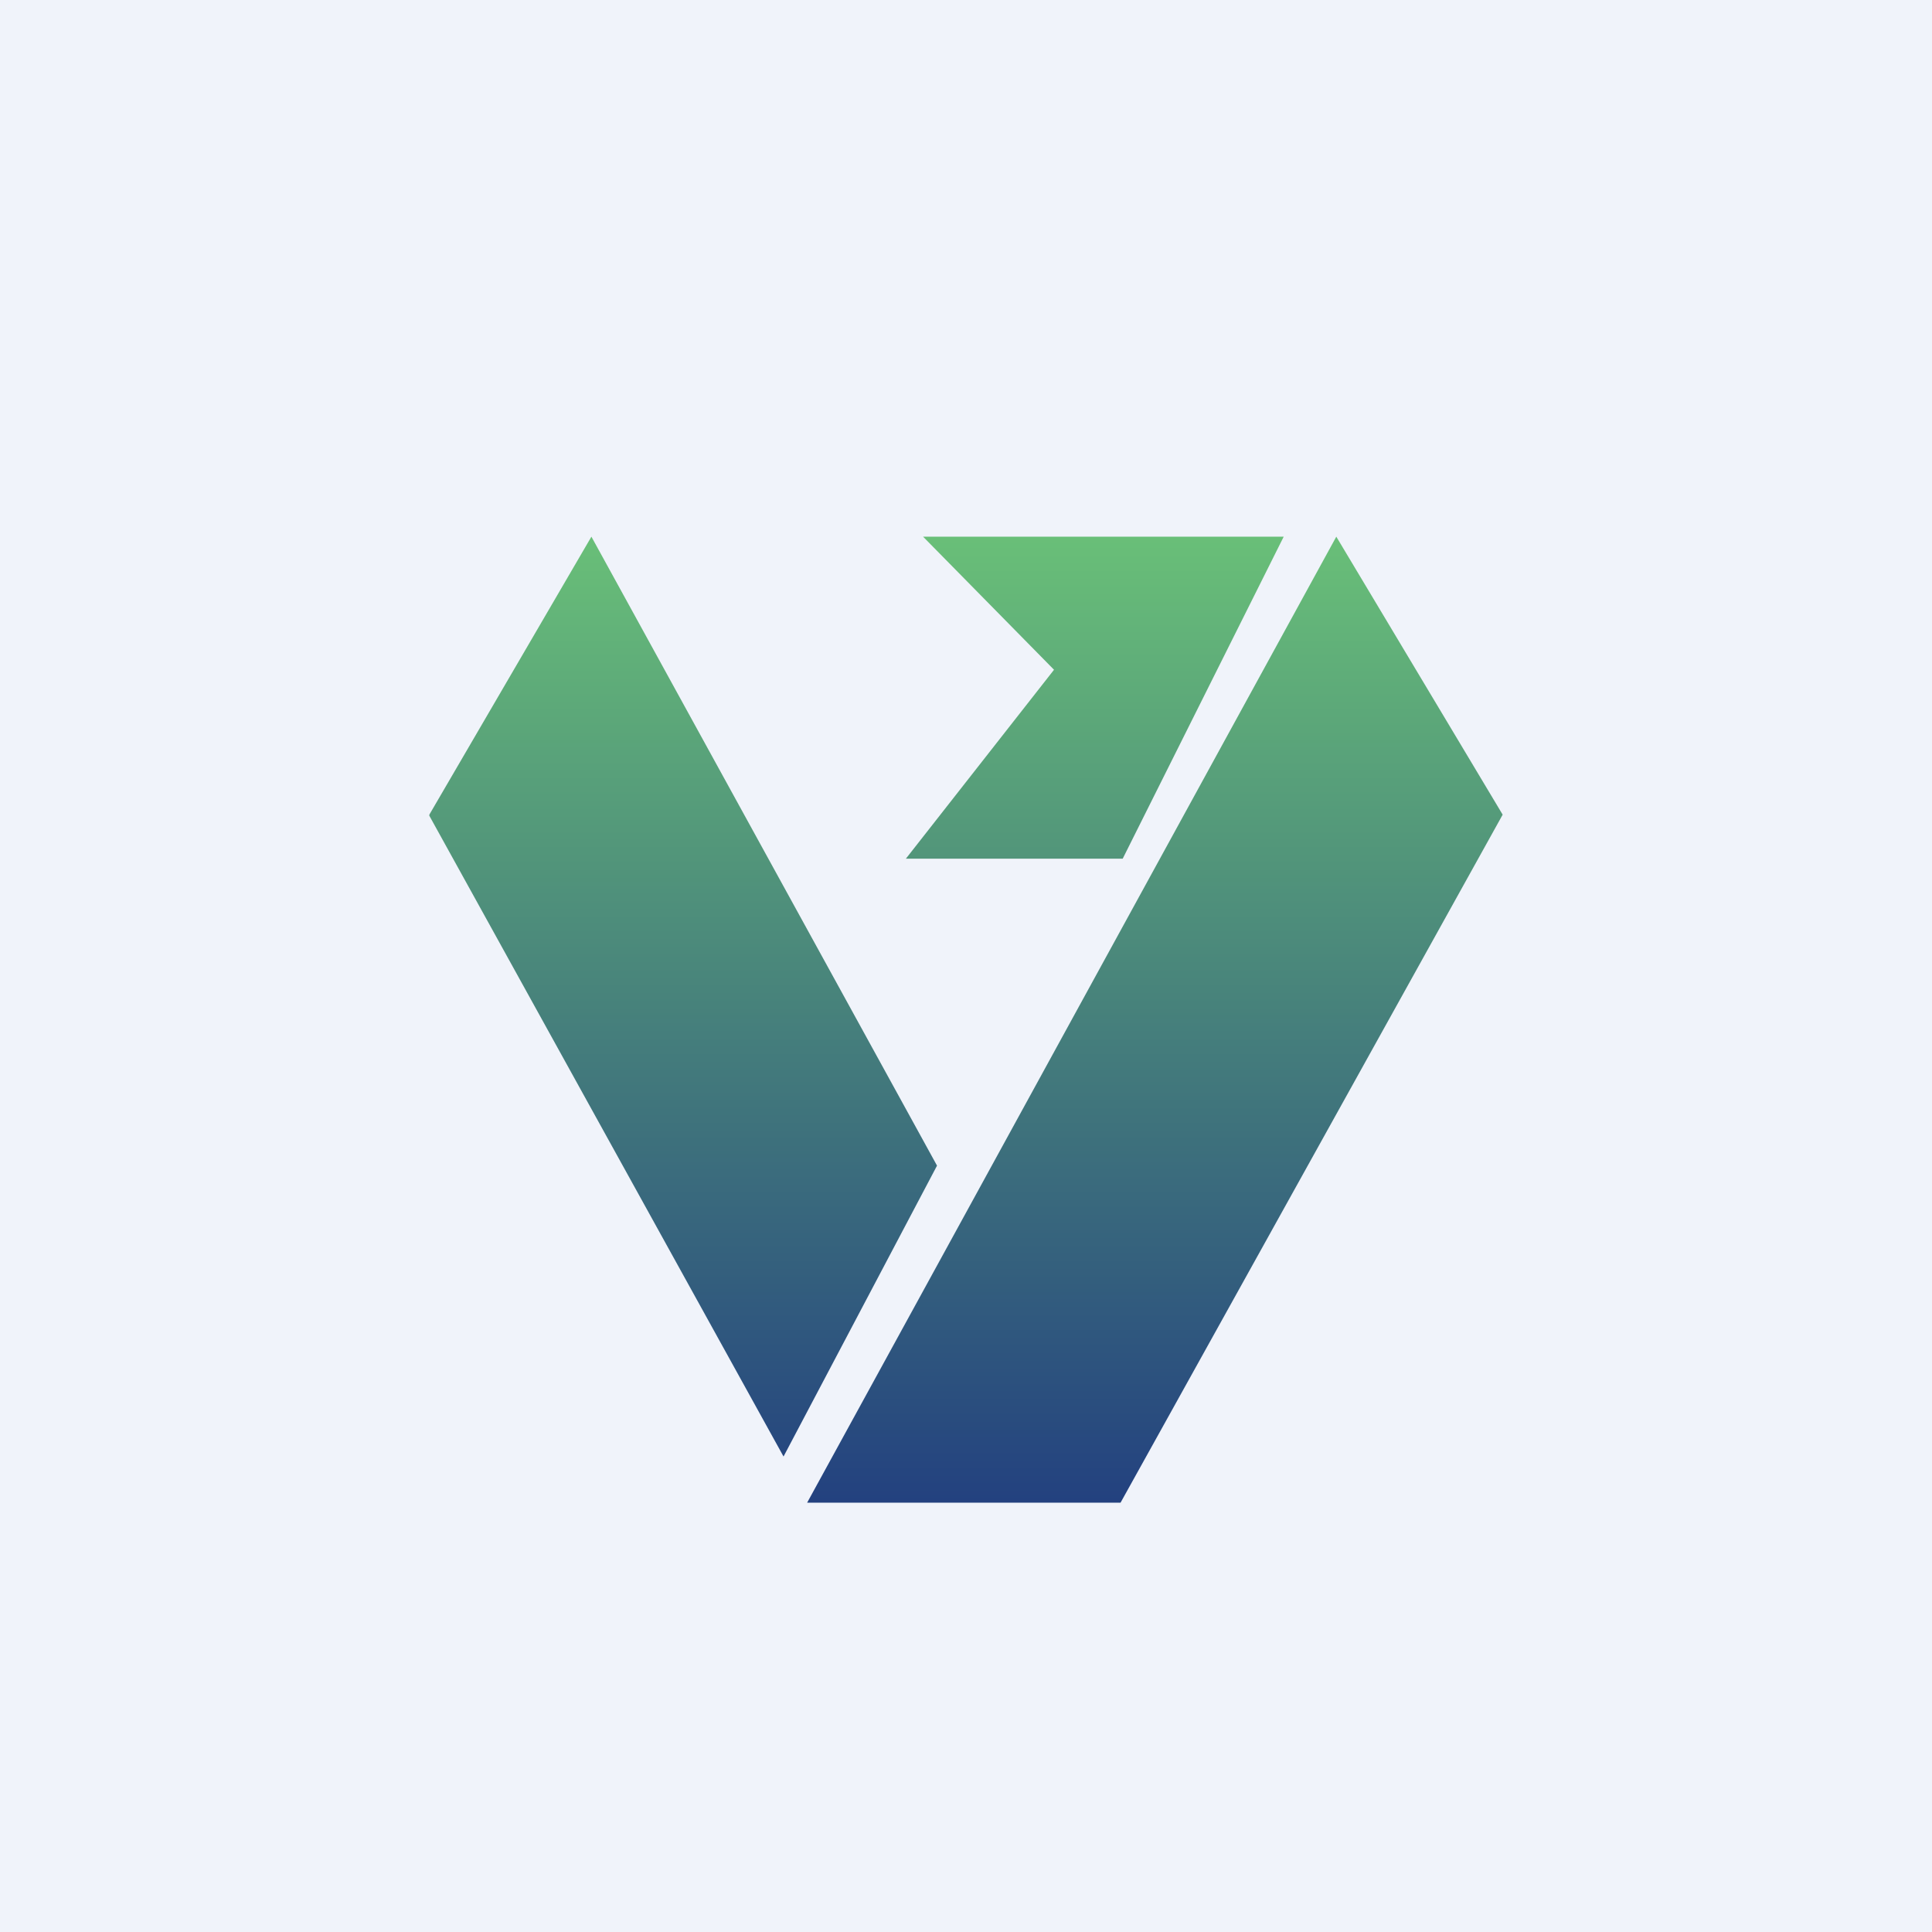 <!-- by TradingView --><svg width="18" height="18" viewBox="0 0 18 18" xmlns="http://www.w3.org/2000/svg"><path fill="#F0F3FA" d="M0 0h18v18H0z"/><path d="M4 7.59 5.51 5l3.22 5.86-1.43 2.71L4 7.6Z" fill="url(#a)"/><path d="m12.45 5-4.93 9h2.92L14 7.59 12.45 5Z" fill="url(#b)"/><path d="M8.6 5h3.36l-1.5 3H8.44l1.38-1.76L8.6 5Z" fill="url(#c)"/><defs><linearGradient id="a" x1="9" y1="5" x2="9" y2="14" gradientUnits="userSpaceOnUse"><stop stop-color="#69BF78"/><stop offset="1" stop-color="#23417F"/></linearGradient><linearGradient id="b" x1="9" y1="5" x2="9" y2="14" gradientUnits="userSpaceOnUse"><stop stop-color="#69BF78"/><stop offset="1" stop-color="#23417F"/></linearGradient><linearGradient id="c" x1="9" y1="5" x2="9" y2="14" gradientUnits="userSpaceOnUse"><stop stop-color="#69BF78"/><stop offset="1" stop-color="#23417F"/></linearGradient></defs></svg>